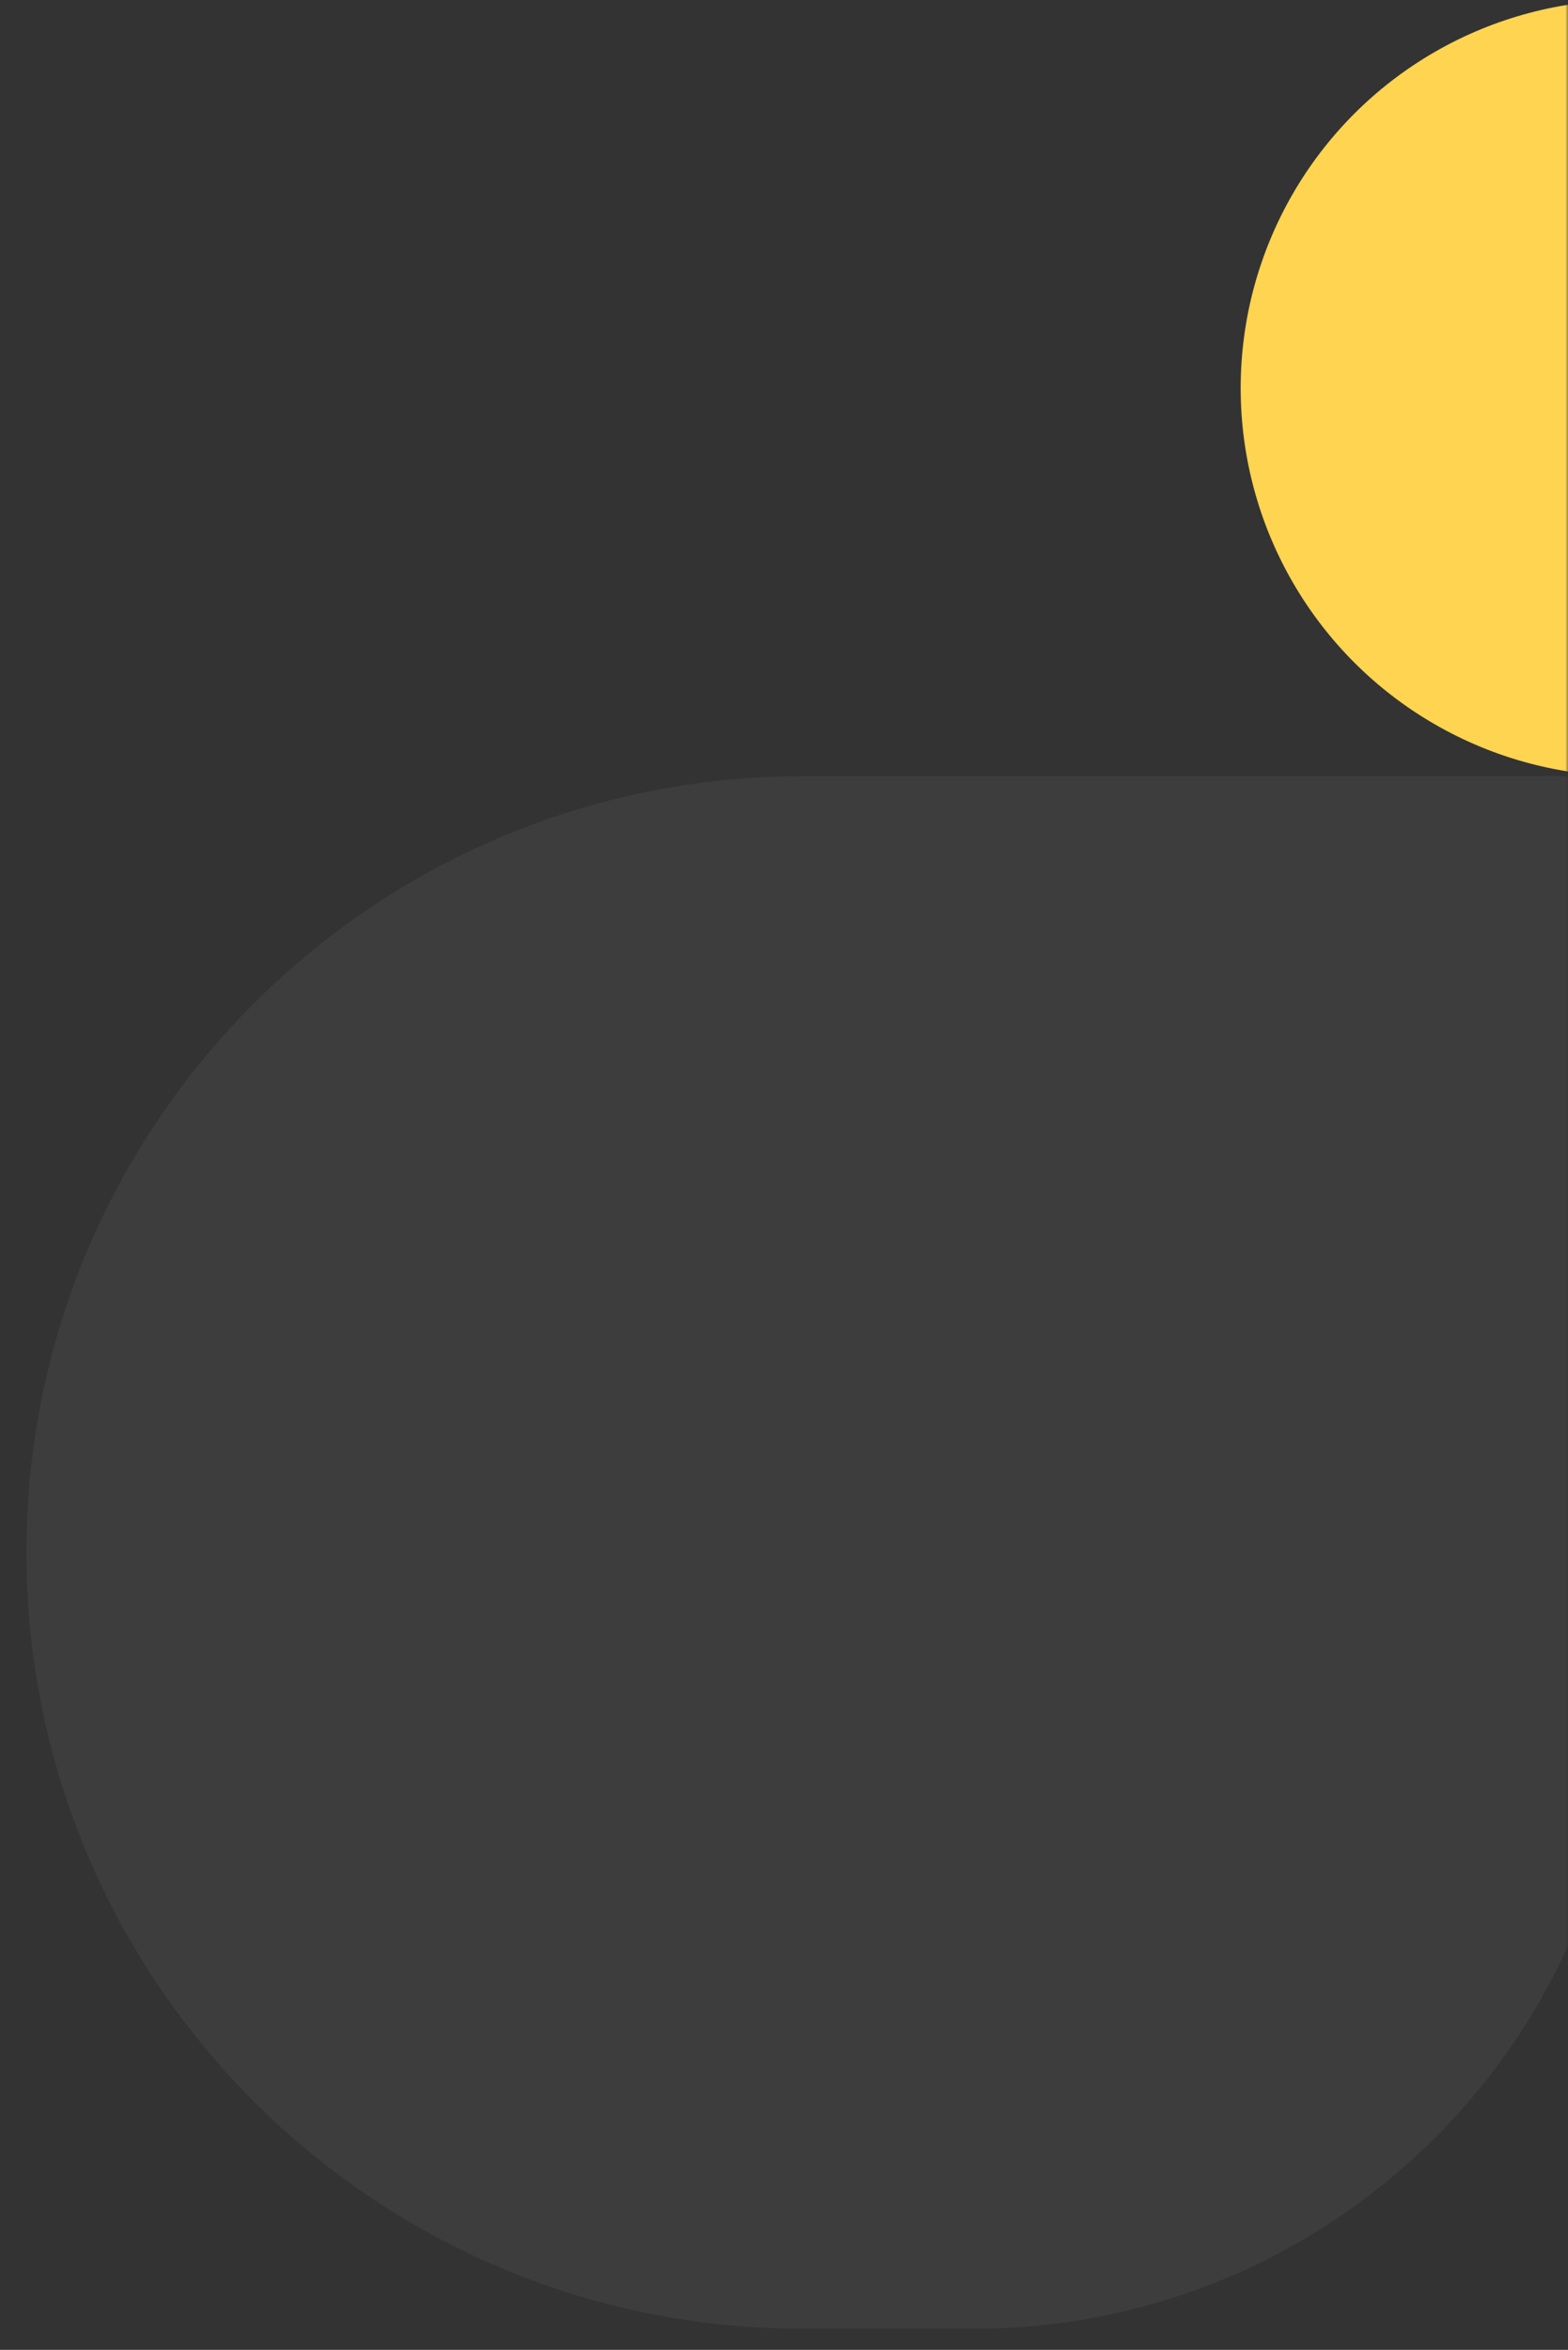 <svg xmlns="http://www.w3.org/2000/svg" xmlns:xlink="http://www.w3.org/1999/xlink" width="297px" height="445px" viewBox="0 0 297 445"><rect x="0" y="0" width="297" height="445" fill="#333333" stroke="none"/><title>Group 15</title><defs><rect id="path-1" x="0" y="0" width="297" height="445"></rect></defs><g id="Homepage" stroke="none" stroke-width="1" fill="none" fill-rule="evenodd"><g id="Homepage-Yellow" transform="translate(-1143, -3802)"><g id="Desktop-/-Components-/-Footer" transform="translate(0, 3802)"><g id="Group-15" transform="translate(1143, 0)"><mask id="mask-2" fill="white"><use xlink:href="#path-1"></use></mask><g id="Mask"></g><g mask="url(#mask-2)"><g transform="translate(5, 0)"><path d="M156,147 C237.186,147 303,212.814 303,294 C303,375.186 237.186,441 156,441 L123.5,441 C55.293,441 8.35296883e-15,385.707 0,317.5 L0,147 L156,147 Z" id="Combined-Shape" fill="#FFFFFF" opacity="0.048" style="mix-blend-mode: hard-light;" transform="translate(151.5, 294) scale(-1, 1) translate(-151.5, -294) "></path><circle id="Oval" fill="#FFD450" style="mix-blend-mode: difference;" cx="303.5" cy="73.5" r="73.5"></circle></g></g></g></g></g></g></svg>